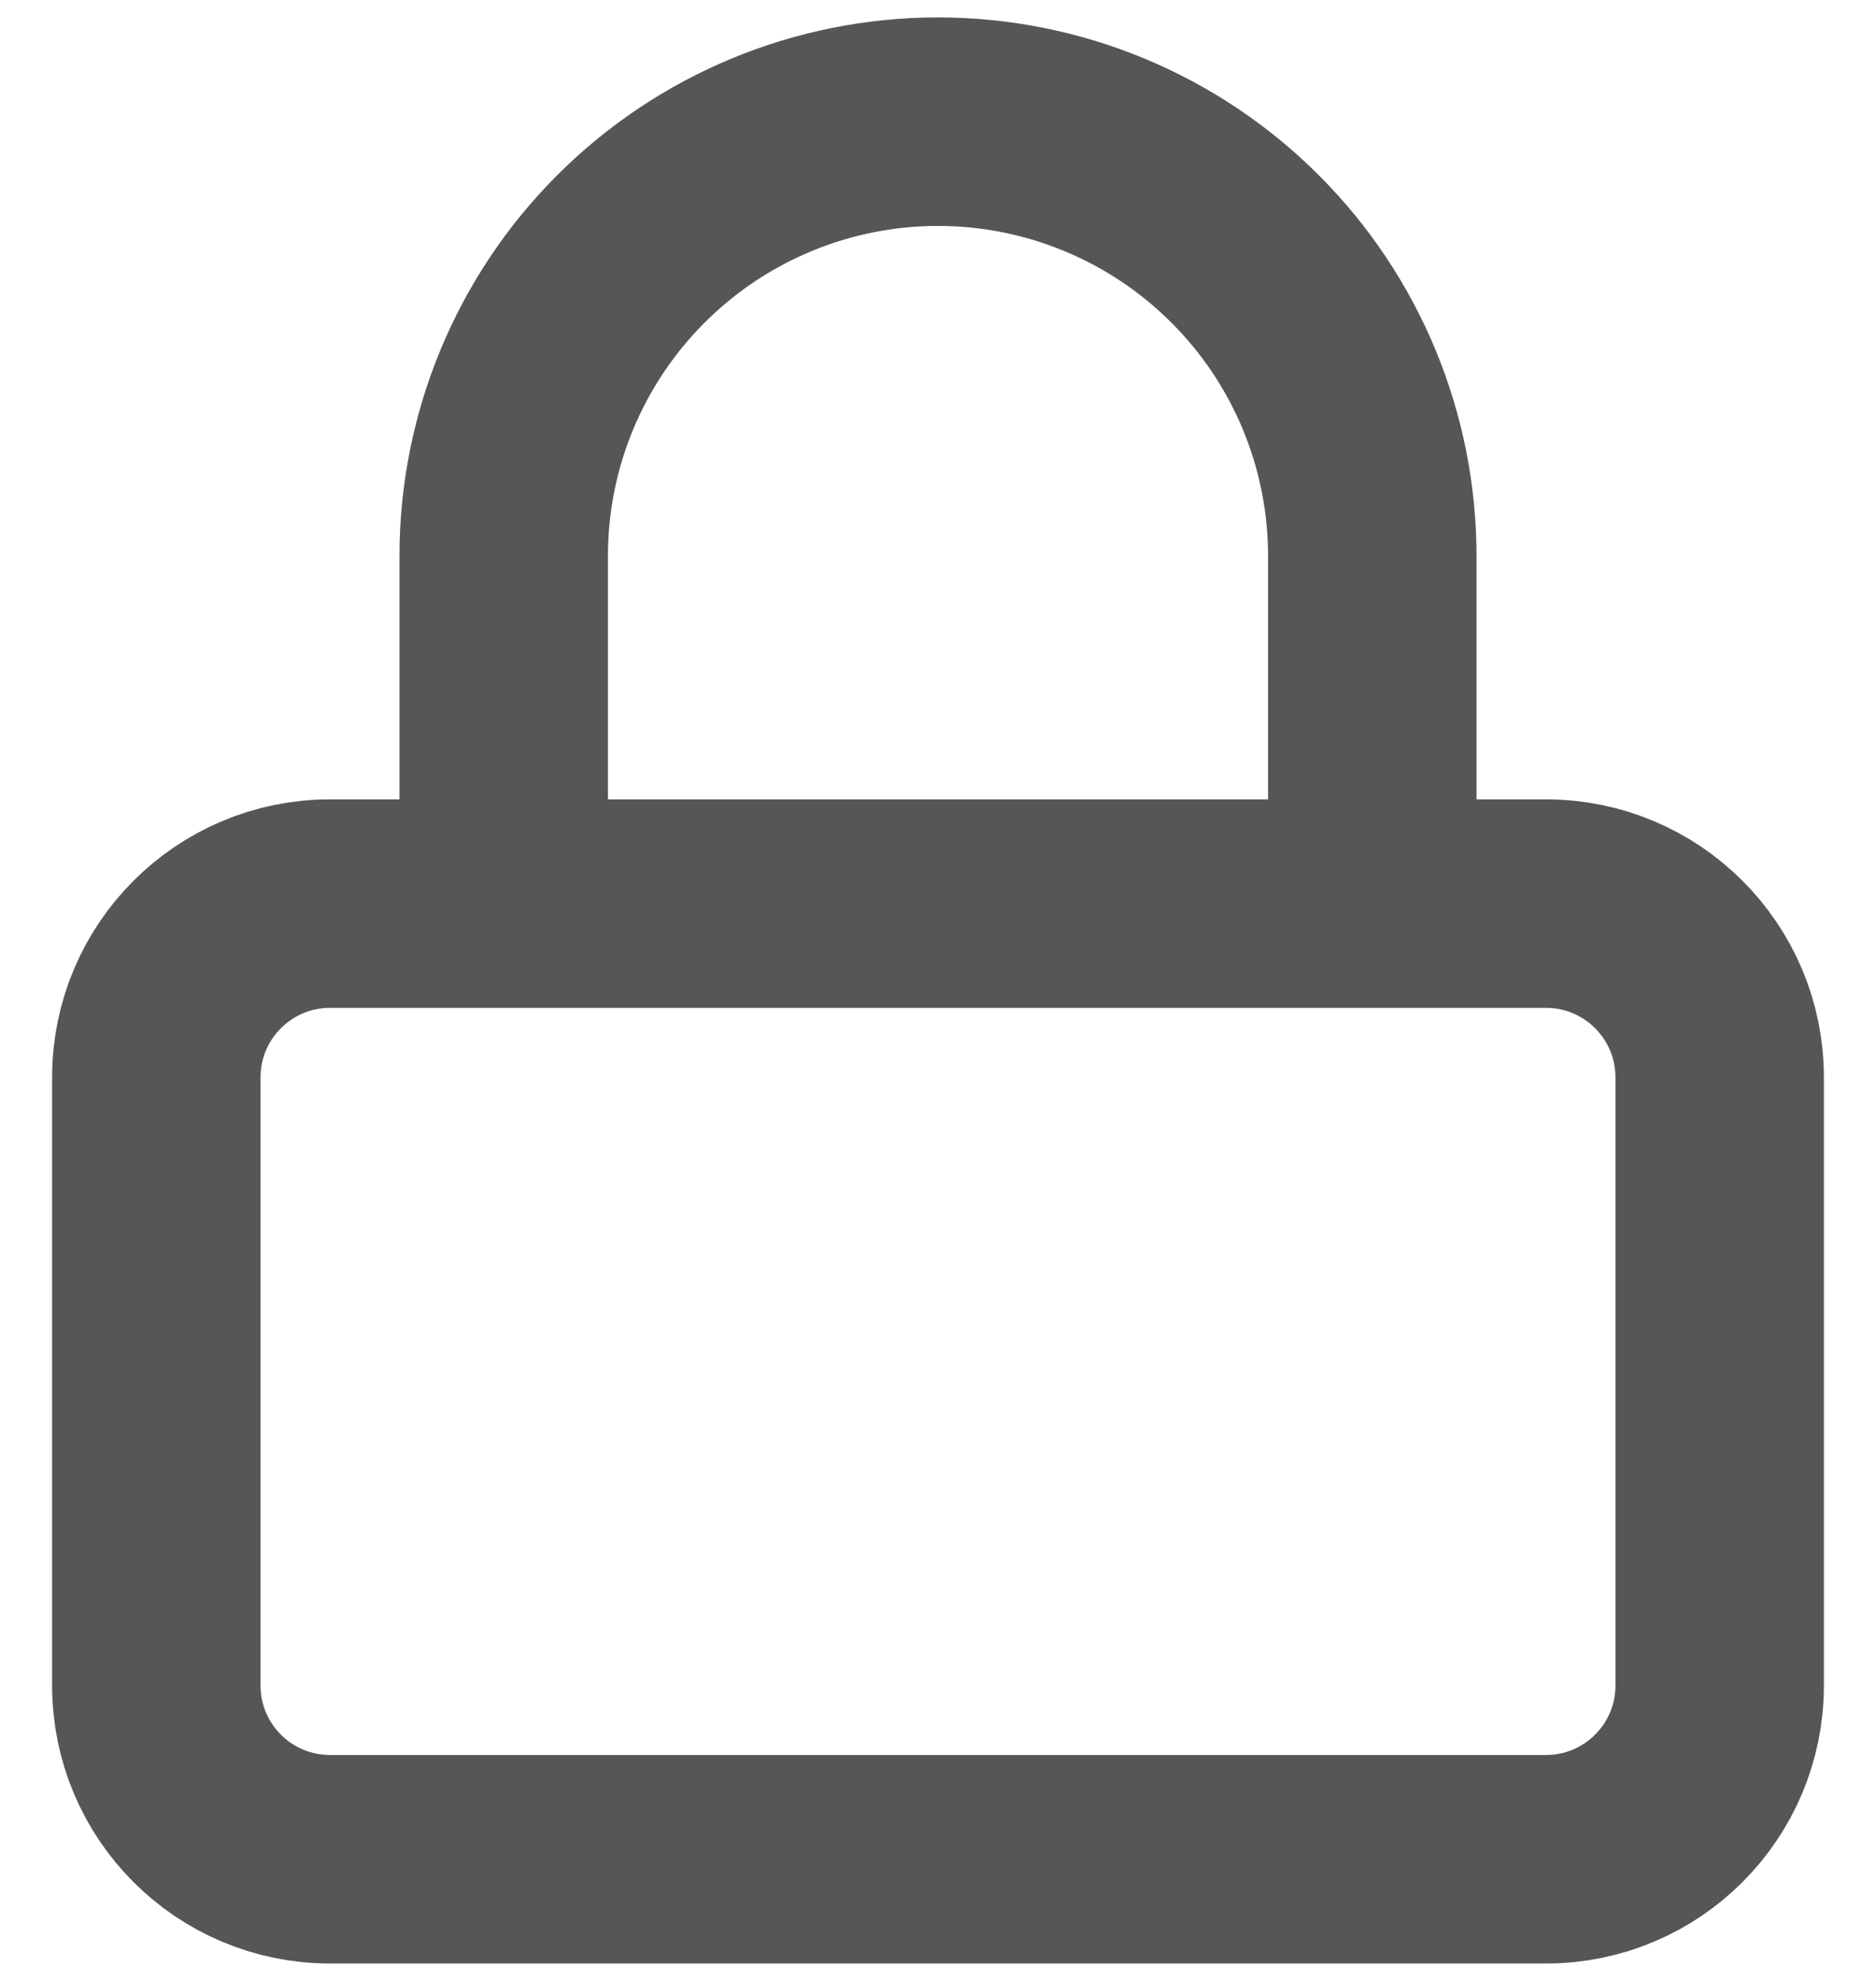 <svg width="18" height="19" viewBox="0 0 18 19" fill="none" xmlns="http://www.w3.org/2000/svg">
<path d="M4.833 8.667V5.333C4.833 4.228 5.272 3.168 6.054 2.387C6.835 1.606 7.895 1.167 9 1.167C10.105 1.167 11.165 1.606 11.946 2.387C12.728 3.168 13.167 4.228 13.167 5.333V8.667M3.167 8.667H14.833C15.754 8.667 16.5 9.413 16.5 10.333V16.167C16.5 17.087 15.754 17.833 14.833 17.833H3.167C2.246 17.833 1.5 17.087 1.5 16.167V10.333C1.5 9.413 2.246 8.667 3.167 8.667Z" stroke="#565656" stroke-width="2" stroke-linecap="round" stroke-linejoin="round"/>
</svg>
